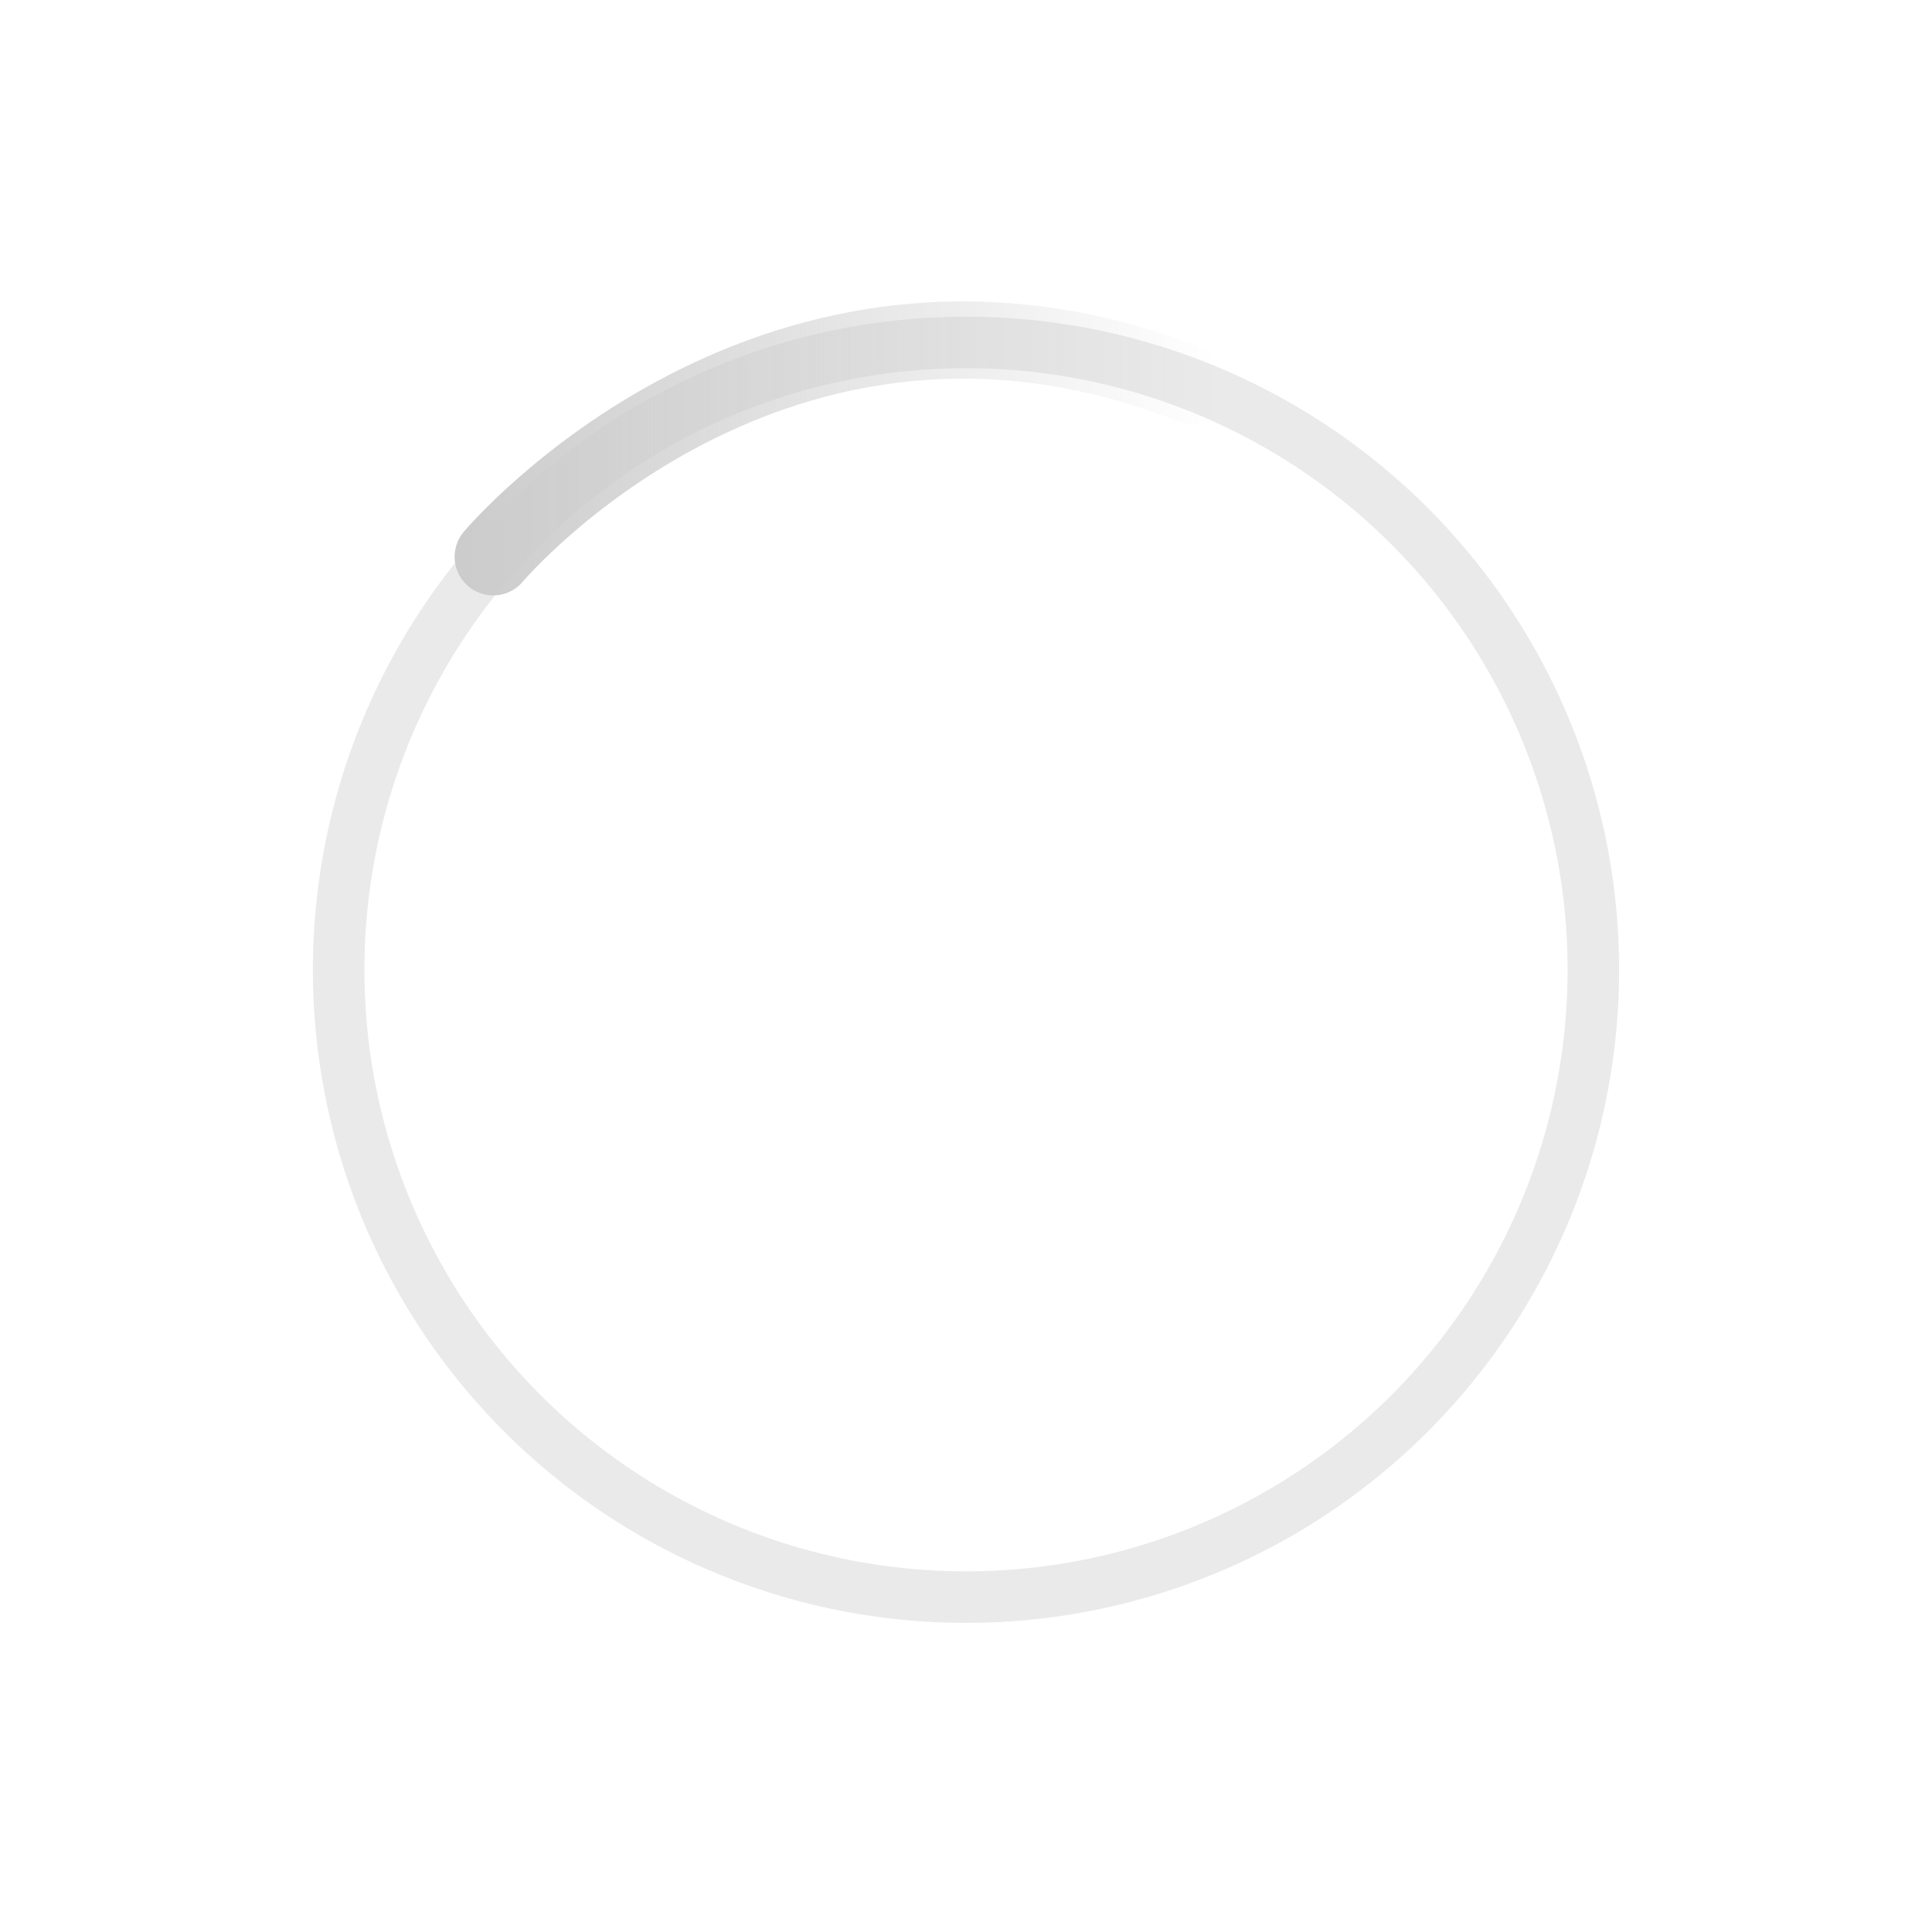 <?xml version="1.0" encoding="utf-8"?>
<!-- flevix.com  -->
<!DOCTYPE svg PUBLIC "-//W3C//DTD SVG 1.1//EN" "http://www.w3.org/Graphics/SVG/1.1/DTD/svg11.dtd">
<svg version="1.1" xmlns="http://www.w3.org/2000/svg" xmlns:xlink="http://www.w3.org/1999/xlink" x="0px" y="0px" width="150px"
	 height="150px" viewBox="0 0 150 150" enable-background="new 0 0 150 150" xml:space="preserve">

<g id="Layer_1">
	
		<circle opacity="0.4" fill="transparent" stroke="#CCCCCC" stroke-width="4" stroke-linecap="square" stroke-linejoin="bevel" stroke-miterlimit="10" cx="75" cy="75.293" r="48.707"/>
</g>
<g id="Layer_2">
	<g>
		<linearGradient id="SVGID_1_" gradientUnits="userSpaceOnUse" x1="36.296" y1="34.814" x2="94.511" y2="34.814">
			<stop  offset="0" style="stop-color:#CCCCCC"/>
			<stop  offset="1" style="stop-color:#CCCCCC;stop-opacity:0"/>
		</linearGradient>
		<path fill="none" stroke="url(#SVGID_1_)" stroke-width="6" stroke-linecap="round" stroke-linejoin="bevel" d="M38.296,43.227
			c0,0,21.86-26.035,54.216-13.336">
			<animateTransform attributeName="transform"
                  attributeType="XML"
                  type="rotate"
                  from="0 75 75"
                  to="-360 75 75"
                  dur="0.8s"
                  repeatCount="indefinite"/>
		</path>
	</g>
</g>
</svg>
